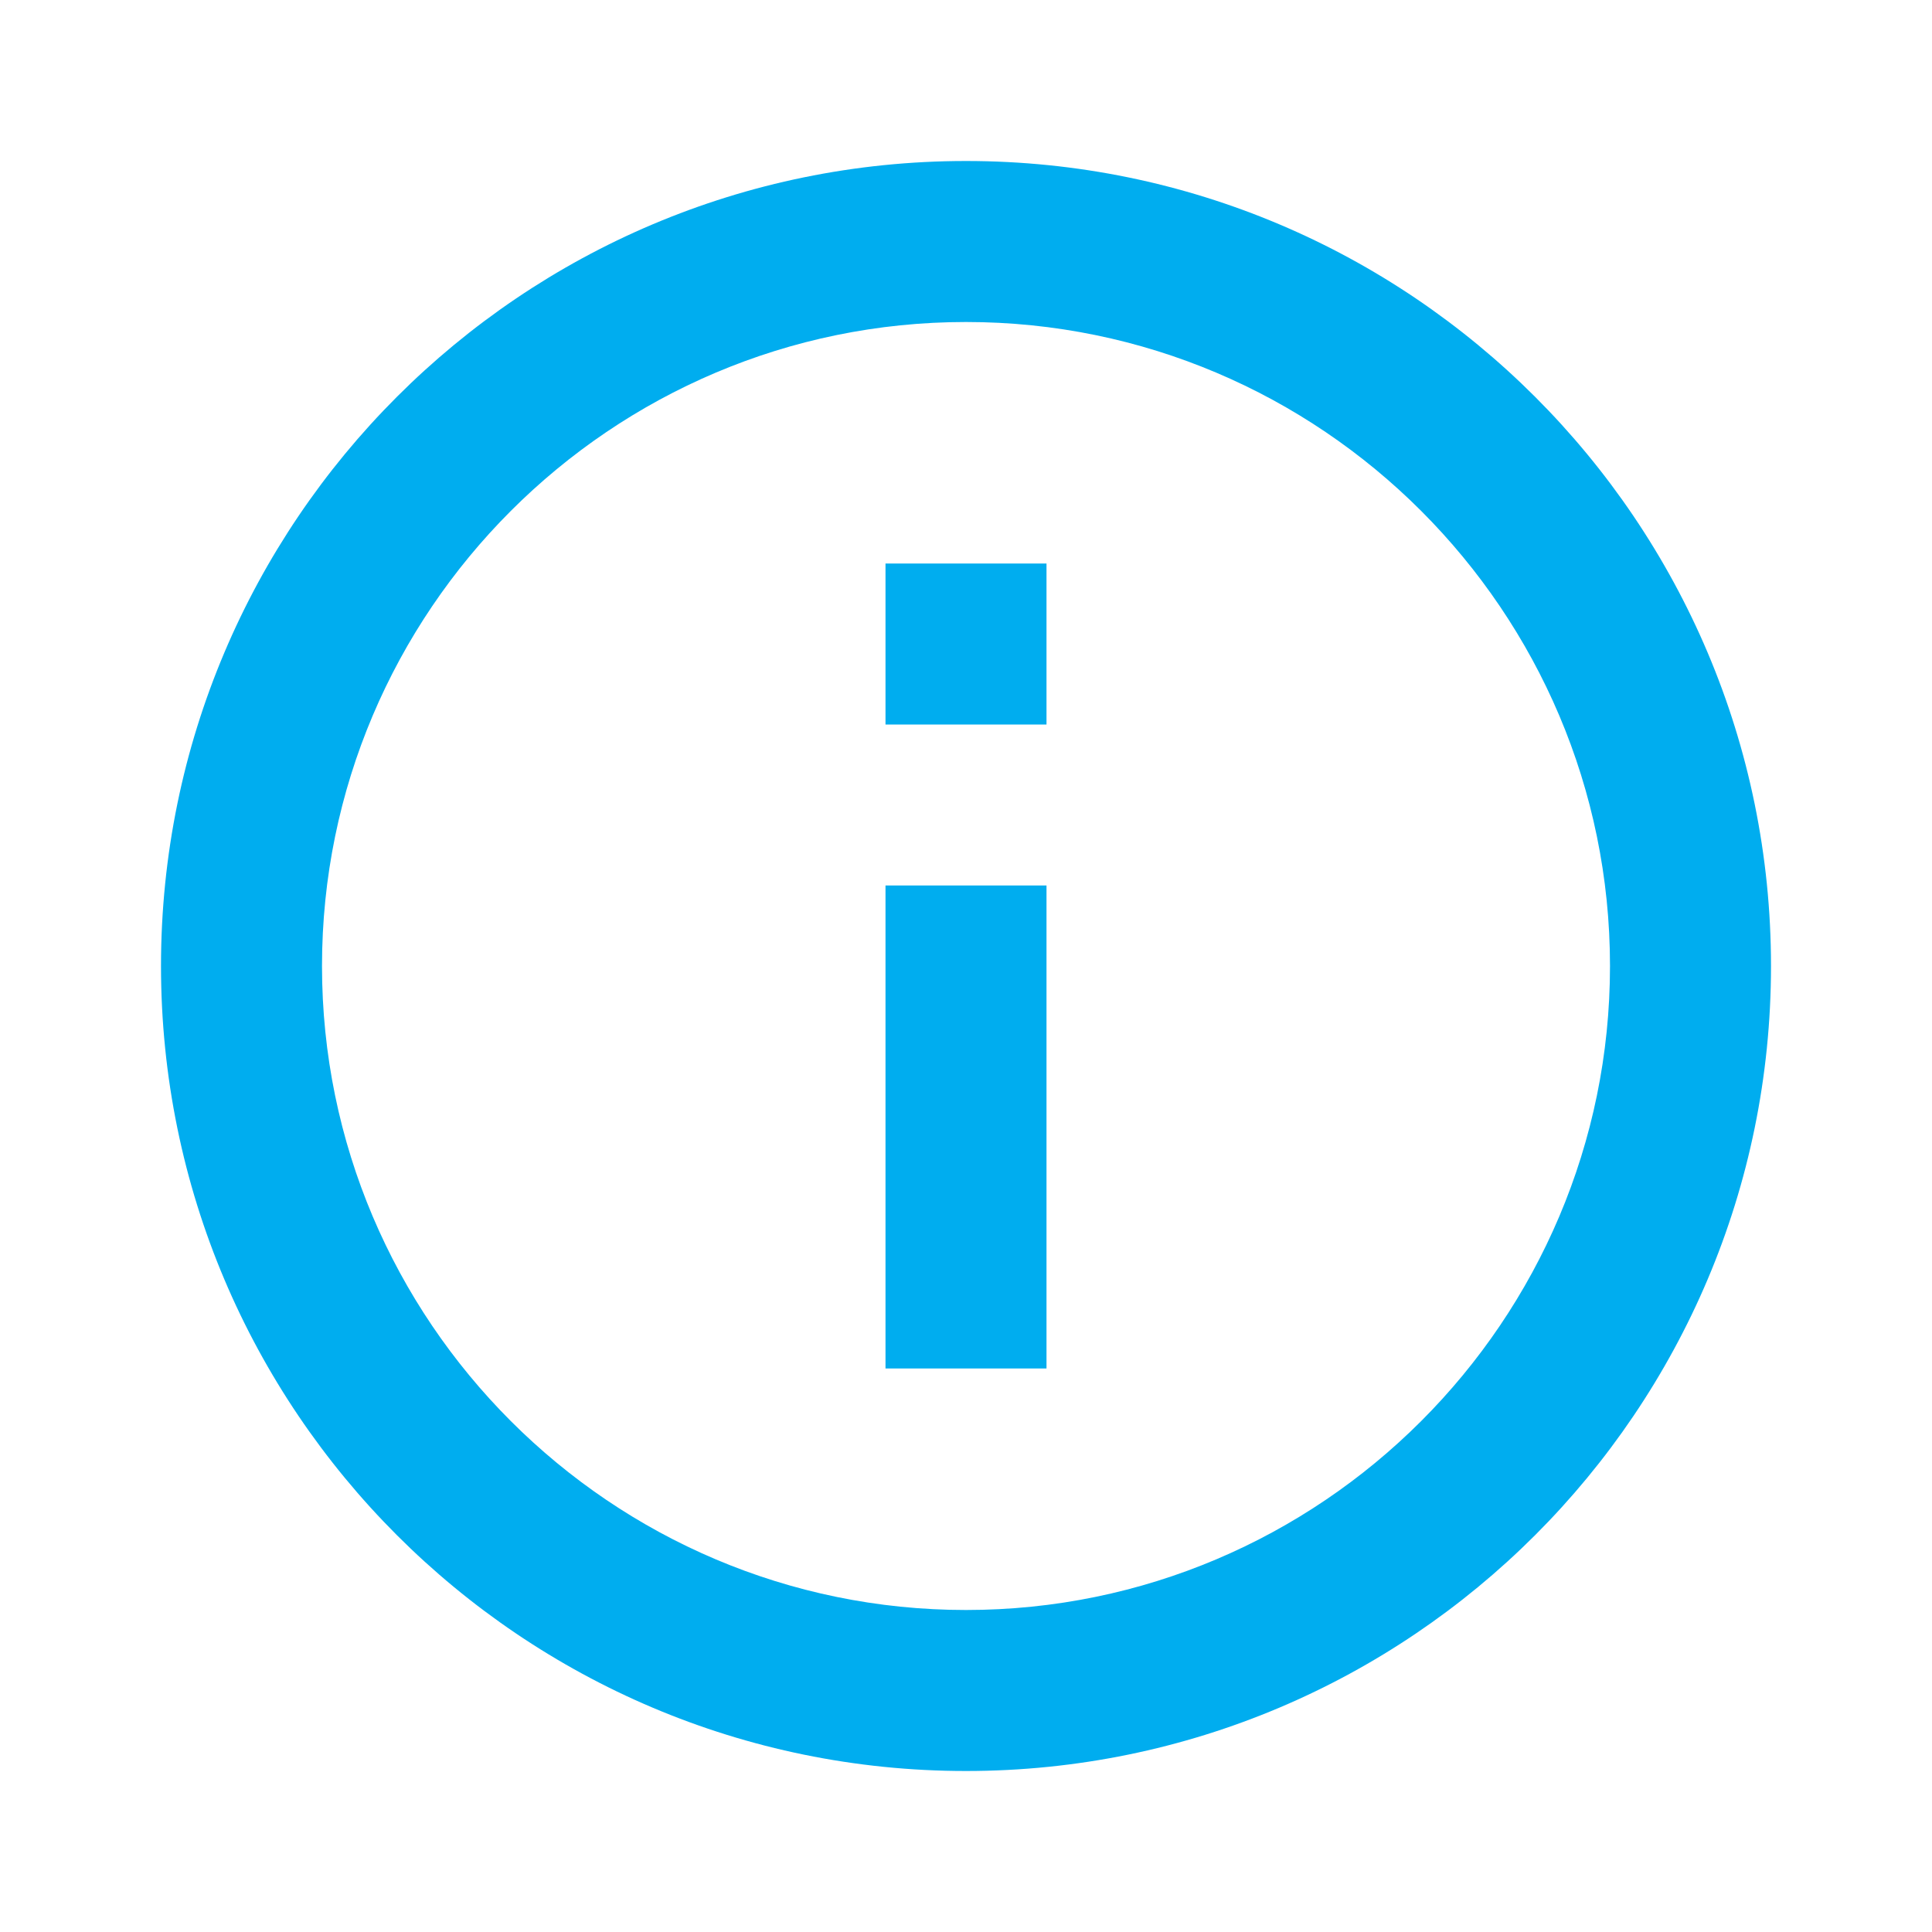 <svg width="24" height="24" viewBox="0 0 24 24" version="1.1" xmlns="http://www.w3.org/2000/svg" xmlns:xlink="http://www.w3.org/1999/xlink">
<title>info_outline</title>
<desc>Created using Figma</desc>
<g id="Canvas" transform="translate(-14147 -2576)">
<g id="Icons/Blue/info_outline">
<g id="Icons/Dark/info_outline">
<g id="Shape">
<use xlink:href="#path0_fill" transform="translate(14149 2578)" fill="#00ADEF"/>
</g>
</g>
</g>
</g>
<defs>
<path id="path0_fill" fill-rule="evenodd" d="M 9 15L 11 15L 11 9L 9 9L 9 15ZM 10 0C 4.48 0 0 4.48 0 10C 0 15.52 4.48 20 10 20C 15.52 20 20 15.52 20 10C 20 4.48 15.52 0 10 0ZM 10 18C 5.59 18 2 14.41 2 10C 2 5.59 5.59 2 10 2C 14.41 2 18 5.59 18 10C 18 14.41 14.41 18 10 18ZM 9 7L 11 7L 11 5L 9 5L 9 7Z"/>
</defs>
</svg>
